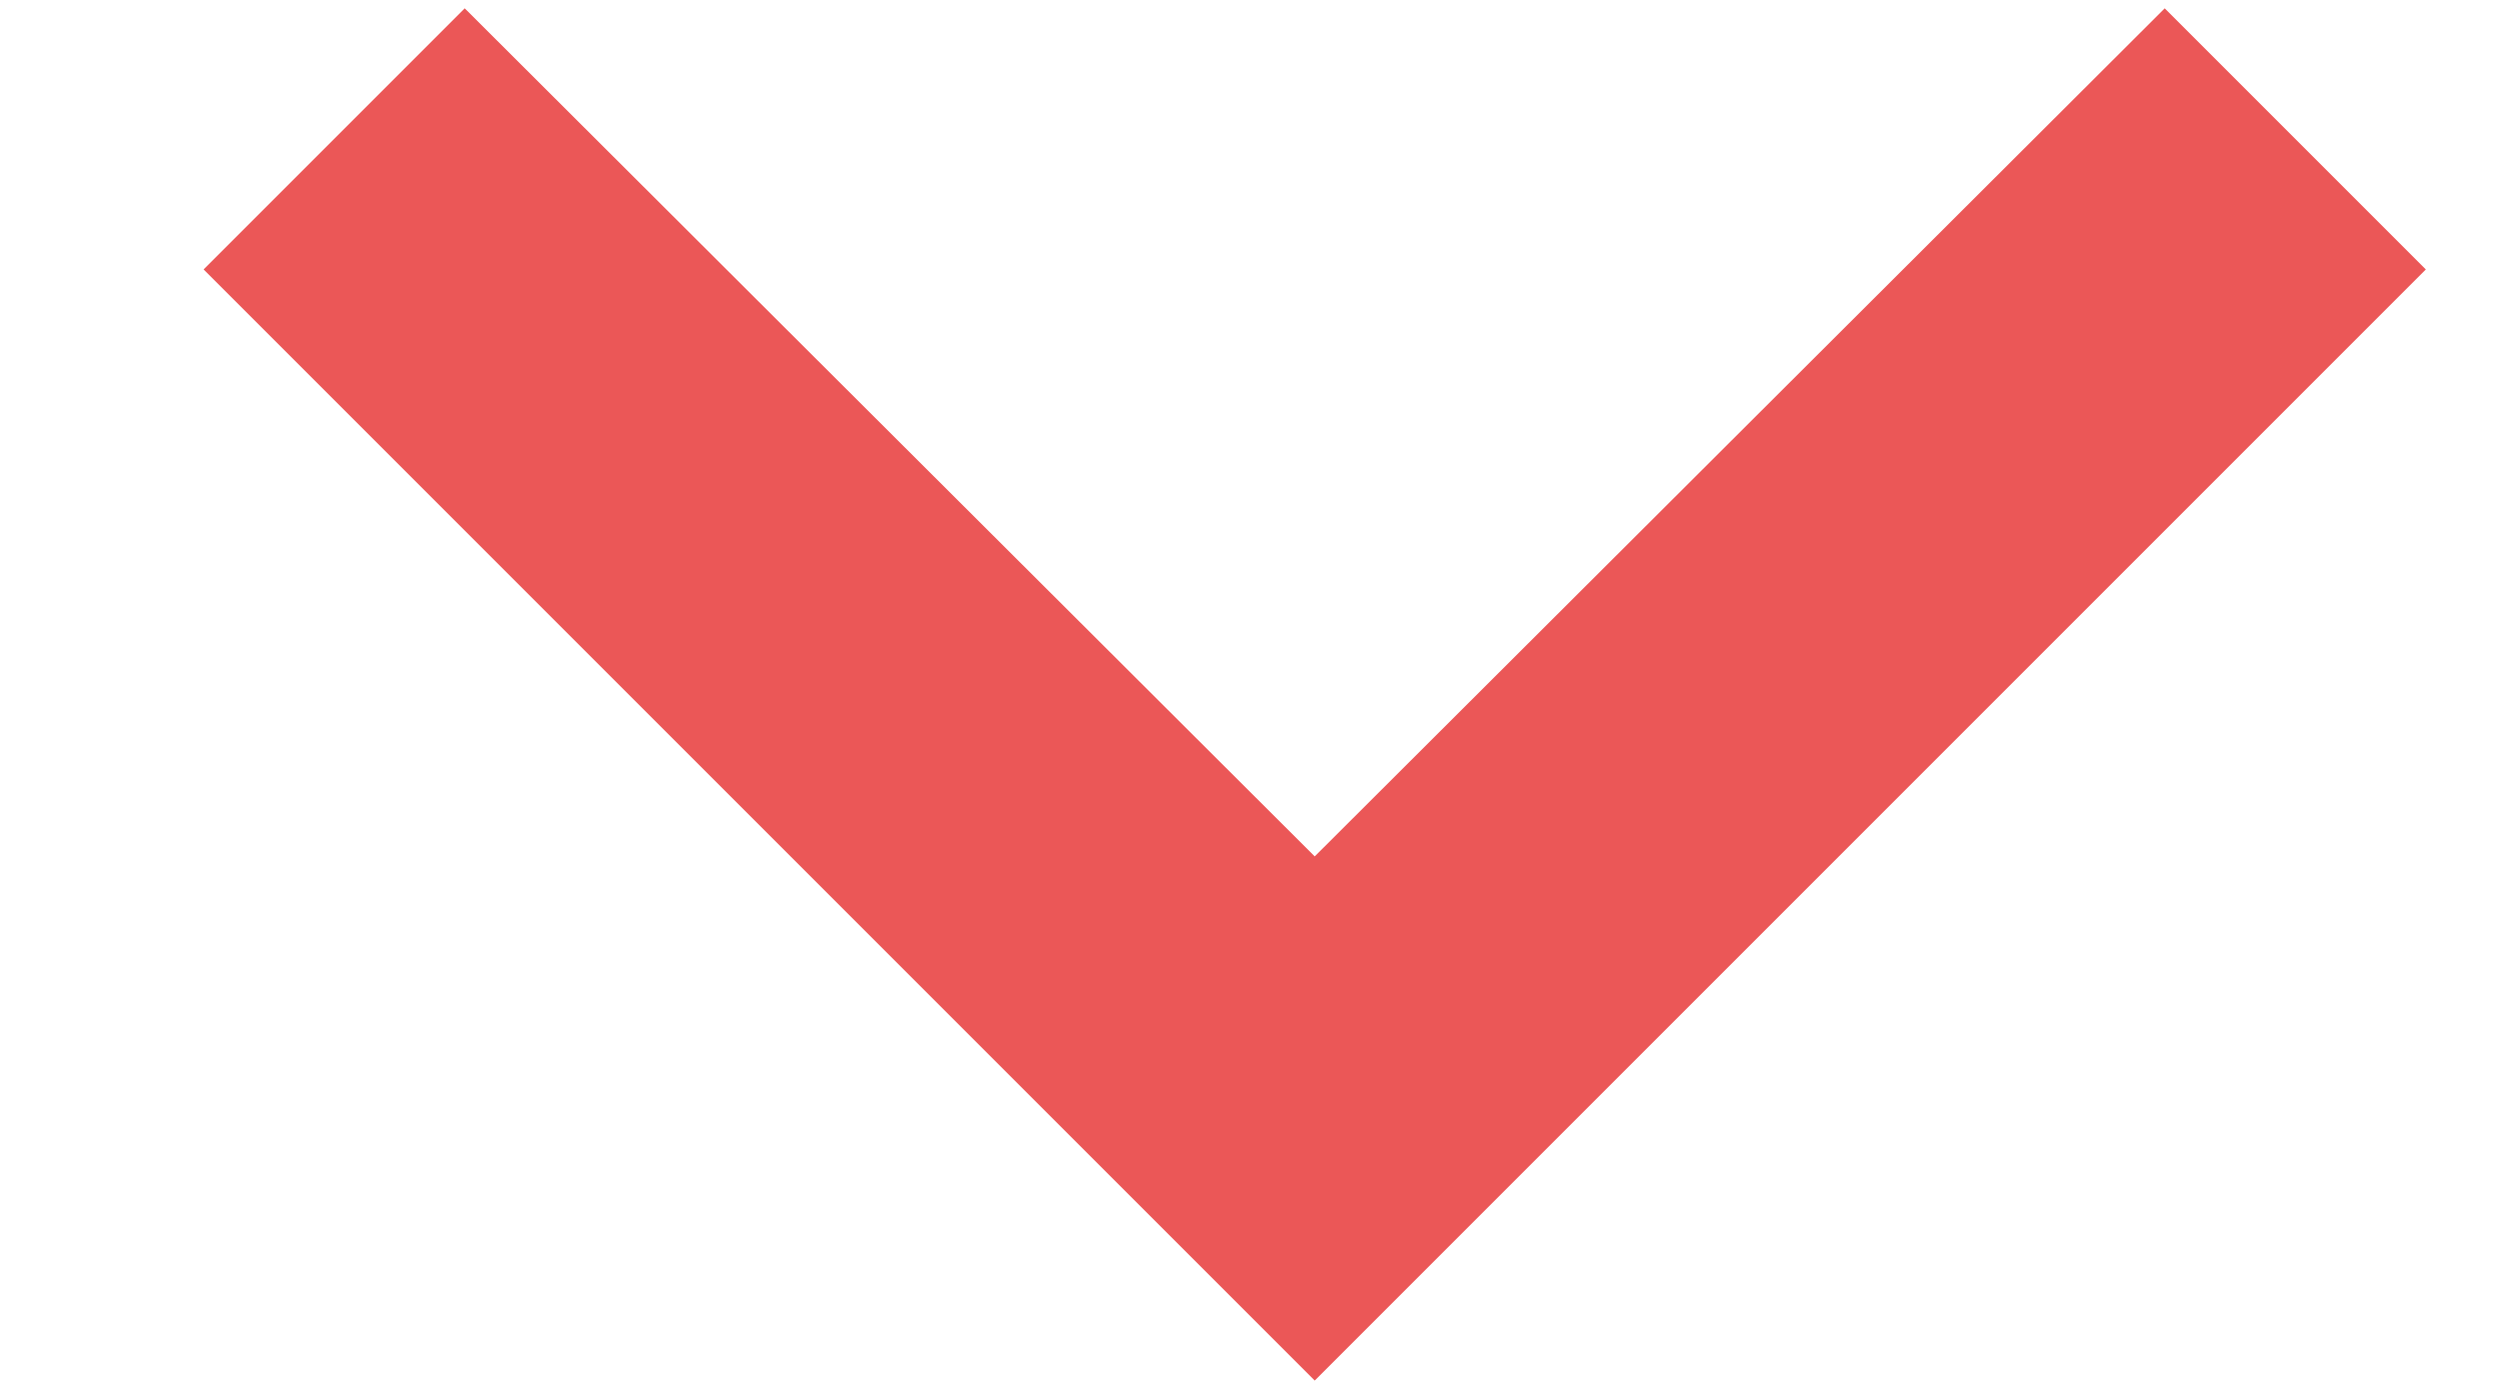 <svg width="9" height="5" viewBox="0 0 9 5" fill="none" xmlns="http://www.w3.org/2000/svg">
<path d="M7.793 0.03L4.733 3.083L1.673 0.03L0.733 0.97L4.733 4.97L8.733 0.97L7.793 0.03Z" fill="#EB5757"/>
</svg>

